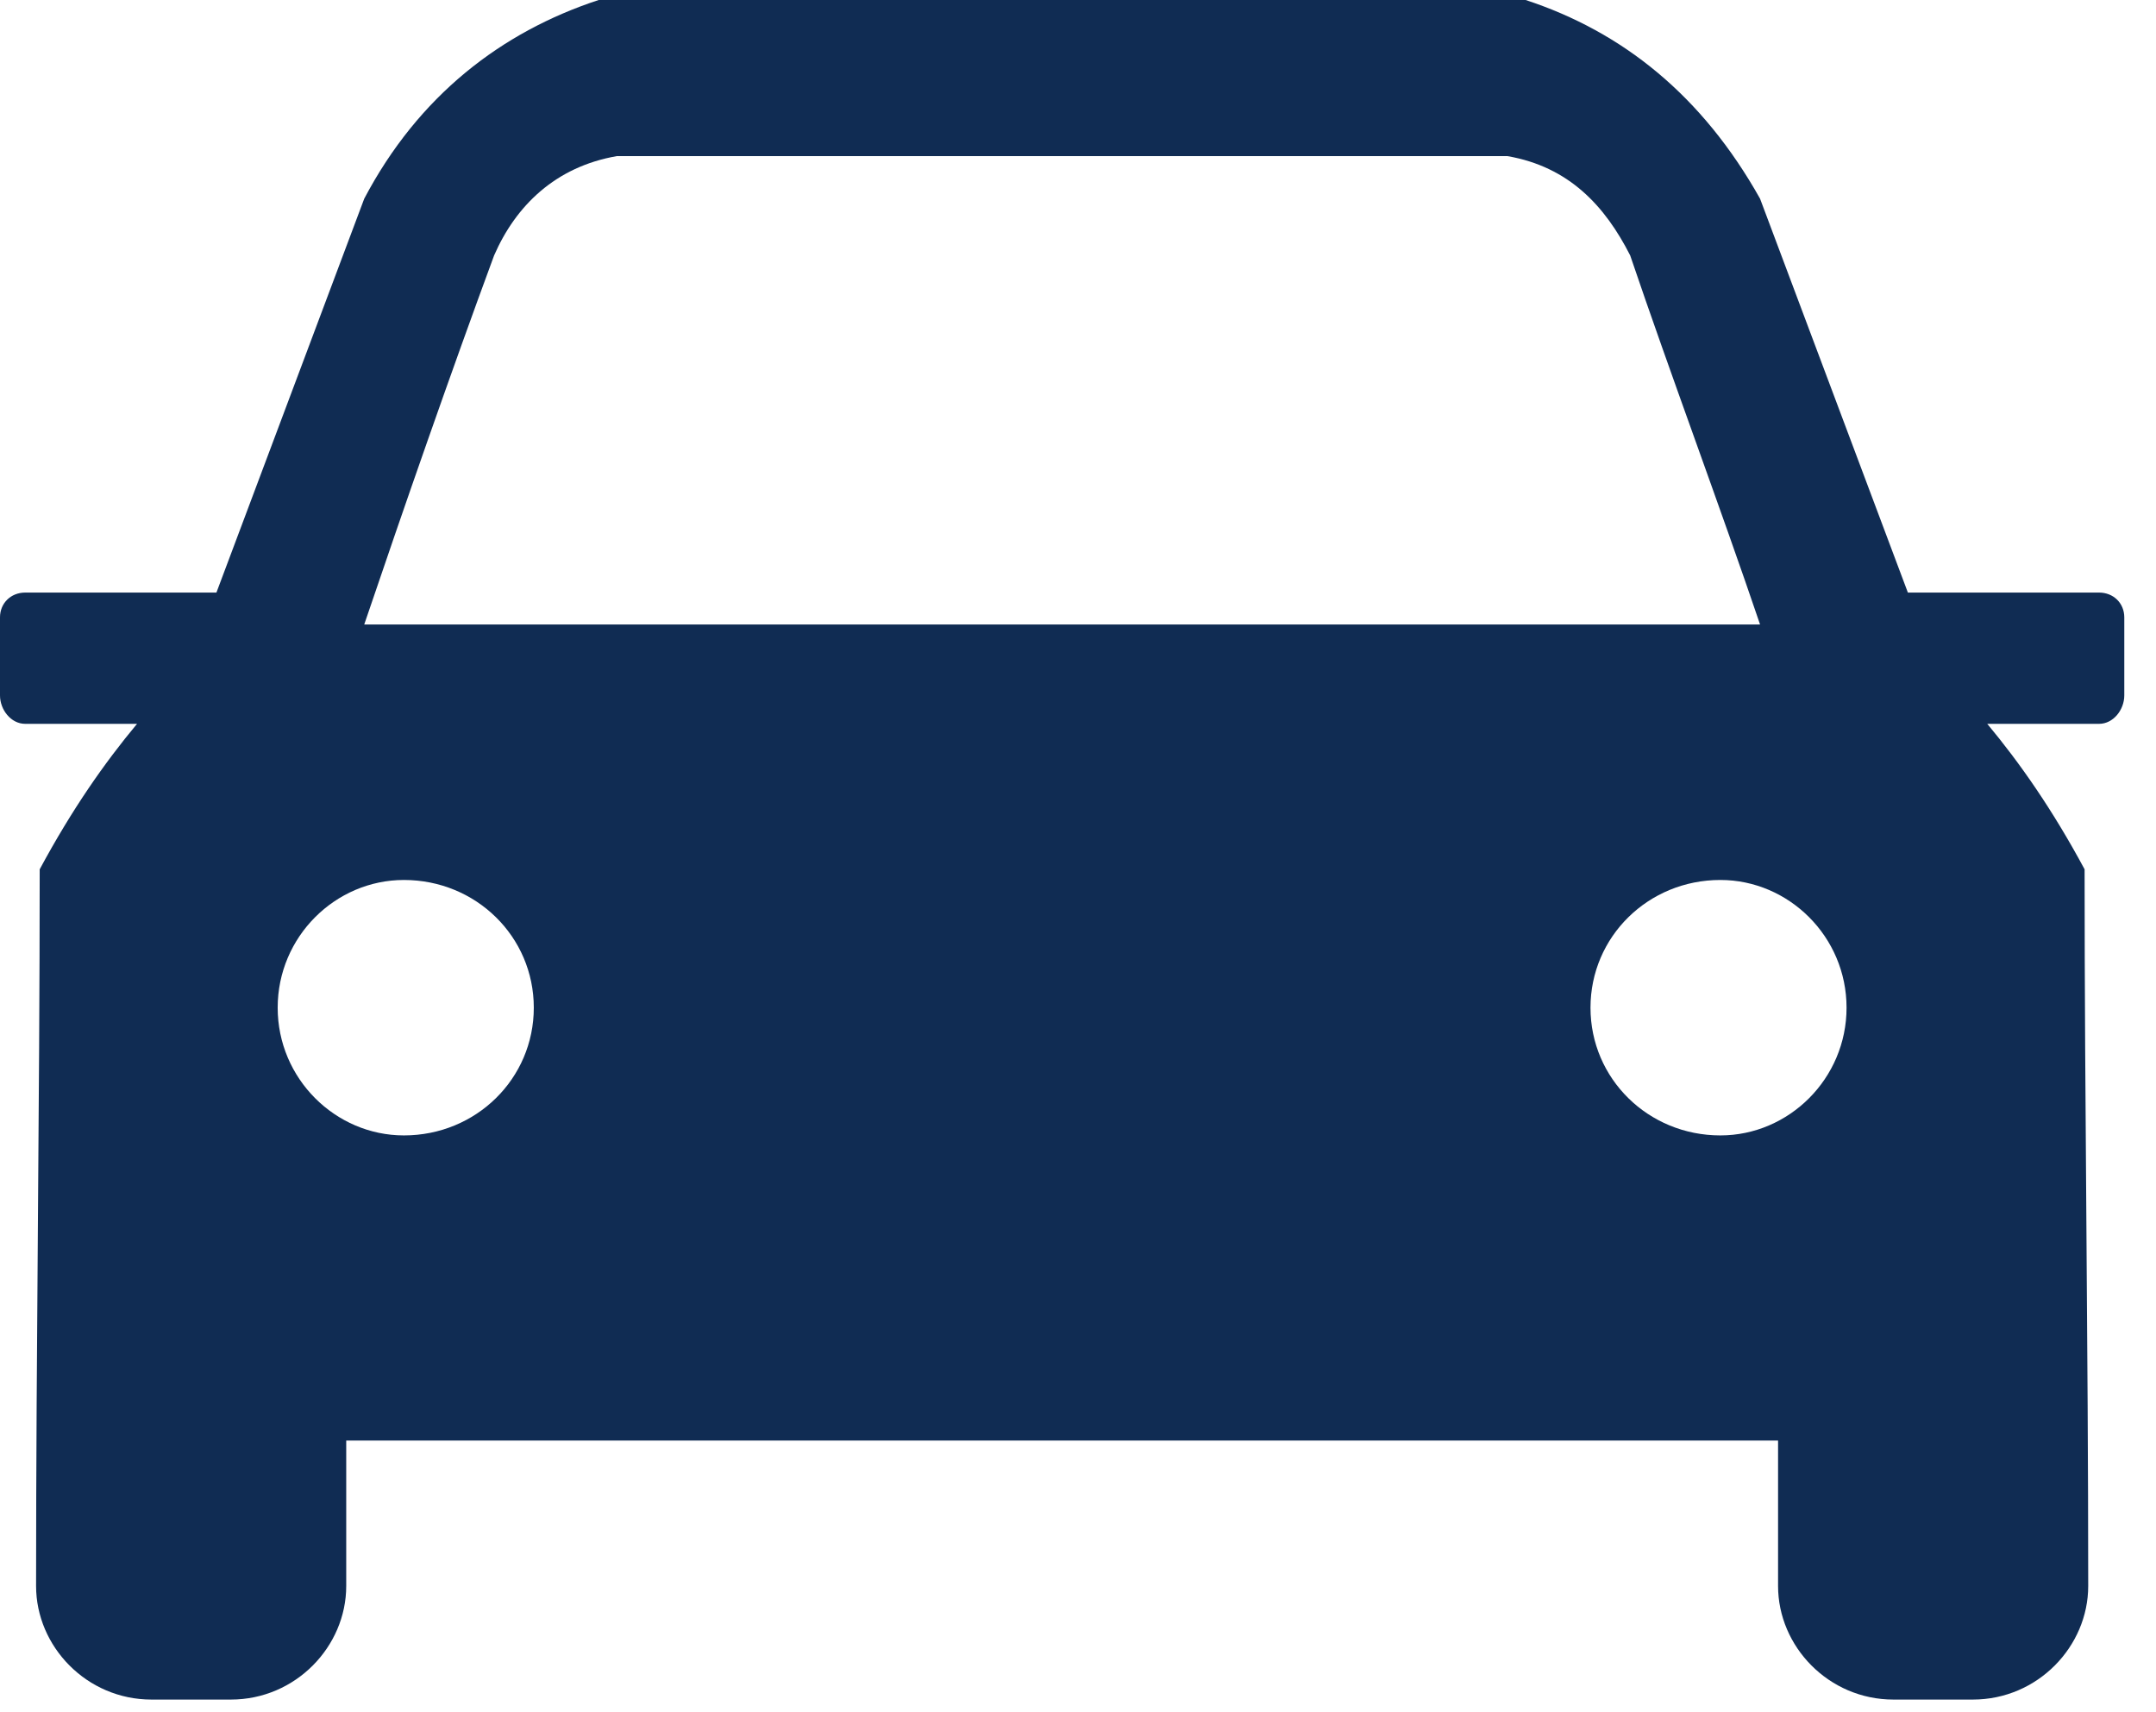 <svg width="34" height="27" viewBox="0 0 34 27" fill="none" xmlns="http://www.w3.org/2000/svg">
<path fill-rule="evenodd" clip-rule="evenodd" d="M3.413 9.344L5.744 3.133C6.598 1.511 7.906 0.504 9.441 0H24.059C25.594 0.504 26.846 1.511 27.756 3.133L30.087 9.344H33.102C33.329 9.344 33.5 9.511 33.5 9.735V10.966C33.5 11.19 33.329 11.414 33.102 11.414H31.339C31.851 12.029 32.362 12.757 32.874 13.708C32.874 17.456 32.931 21.205 32.931 25.01C32.931 25.961 32.135 26.8 31.111 26.8H29.86C28.836 26.8 28.04 25.961 28.04 25.01V22.716H5.46V25.01C5.46 25.961 4.664 26.8 3.64 26.8H2.389C1.365 26.8 0.569 25.961 0.569 25.01C0.569 21.205 0.626 17.456 0.626 13.708C1.138 12.757 1.649 12.029 2.161 11.414H0.398C0.171 11.414 0 11.19 0 10.966V9.735C0 9.511 0.171 9.344 0.398 9.344H3.413ZM9.726 2.462C8.759 2.63 8.133 3.245 7.792 4.028C7.11 5.875 6.37 8.001 5.744 9.847H27.756C27.13 8.001 26.334 5.875 25.708 4.028C25.31 3.245 24.741 2.63 23.774 2.462H9.726ZM27.13 13.876C25.992 13.876 25.082 14.771 25.082 15.89C25.082 17.009 25.992 17.904 27.13 17.904C28.21 17.904 29.12 17.009 29.12 15.89C29.12 14.771 28.21 13.876 27.13 13.876ZM6.37 13.876C7.508 13.876 8.418 14.771 8.418 15.89C8.418 17.009 7.508 17.904 6.37 17.904C5.289 17.904 4.379 17.009 4.379 15.89C4.379 14.771 5.289 13.876 6.37 13.876Z" fill="#102C53"/>
</svg>
